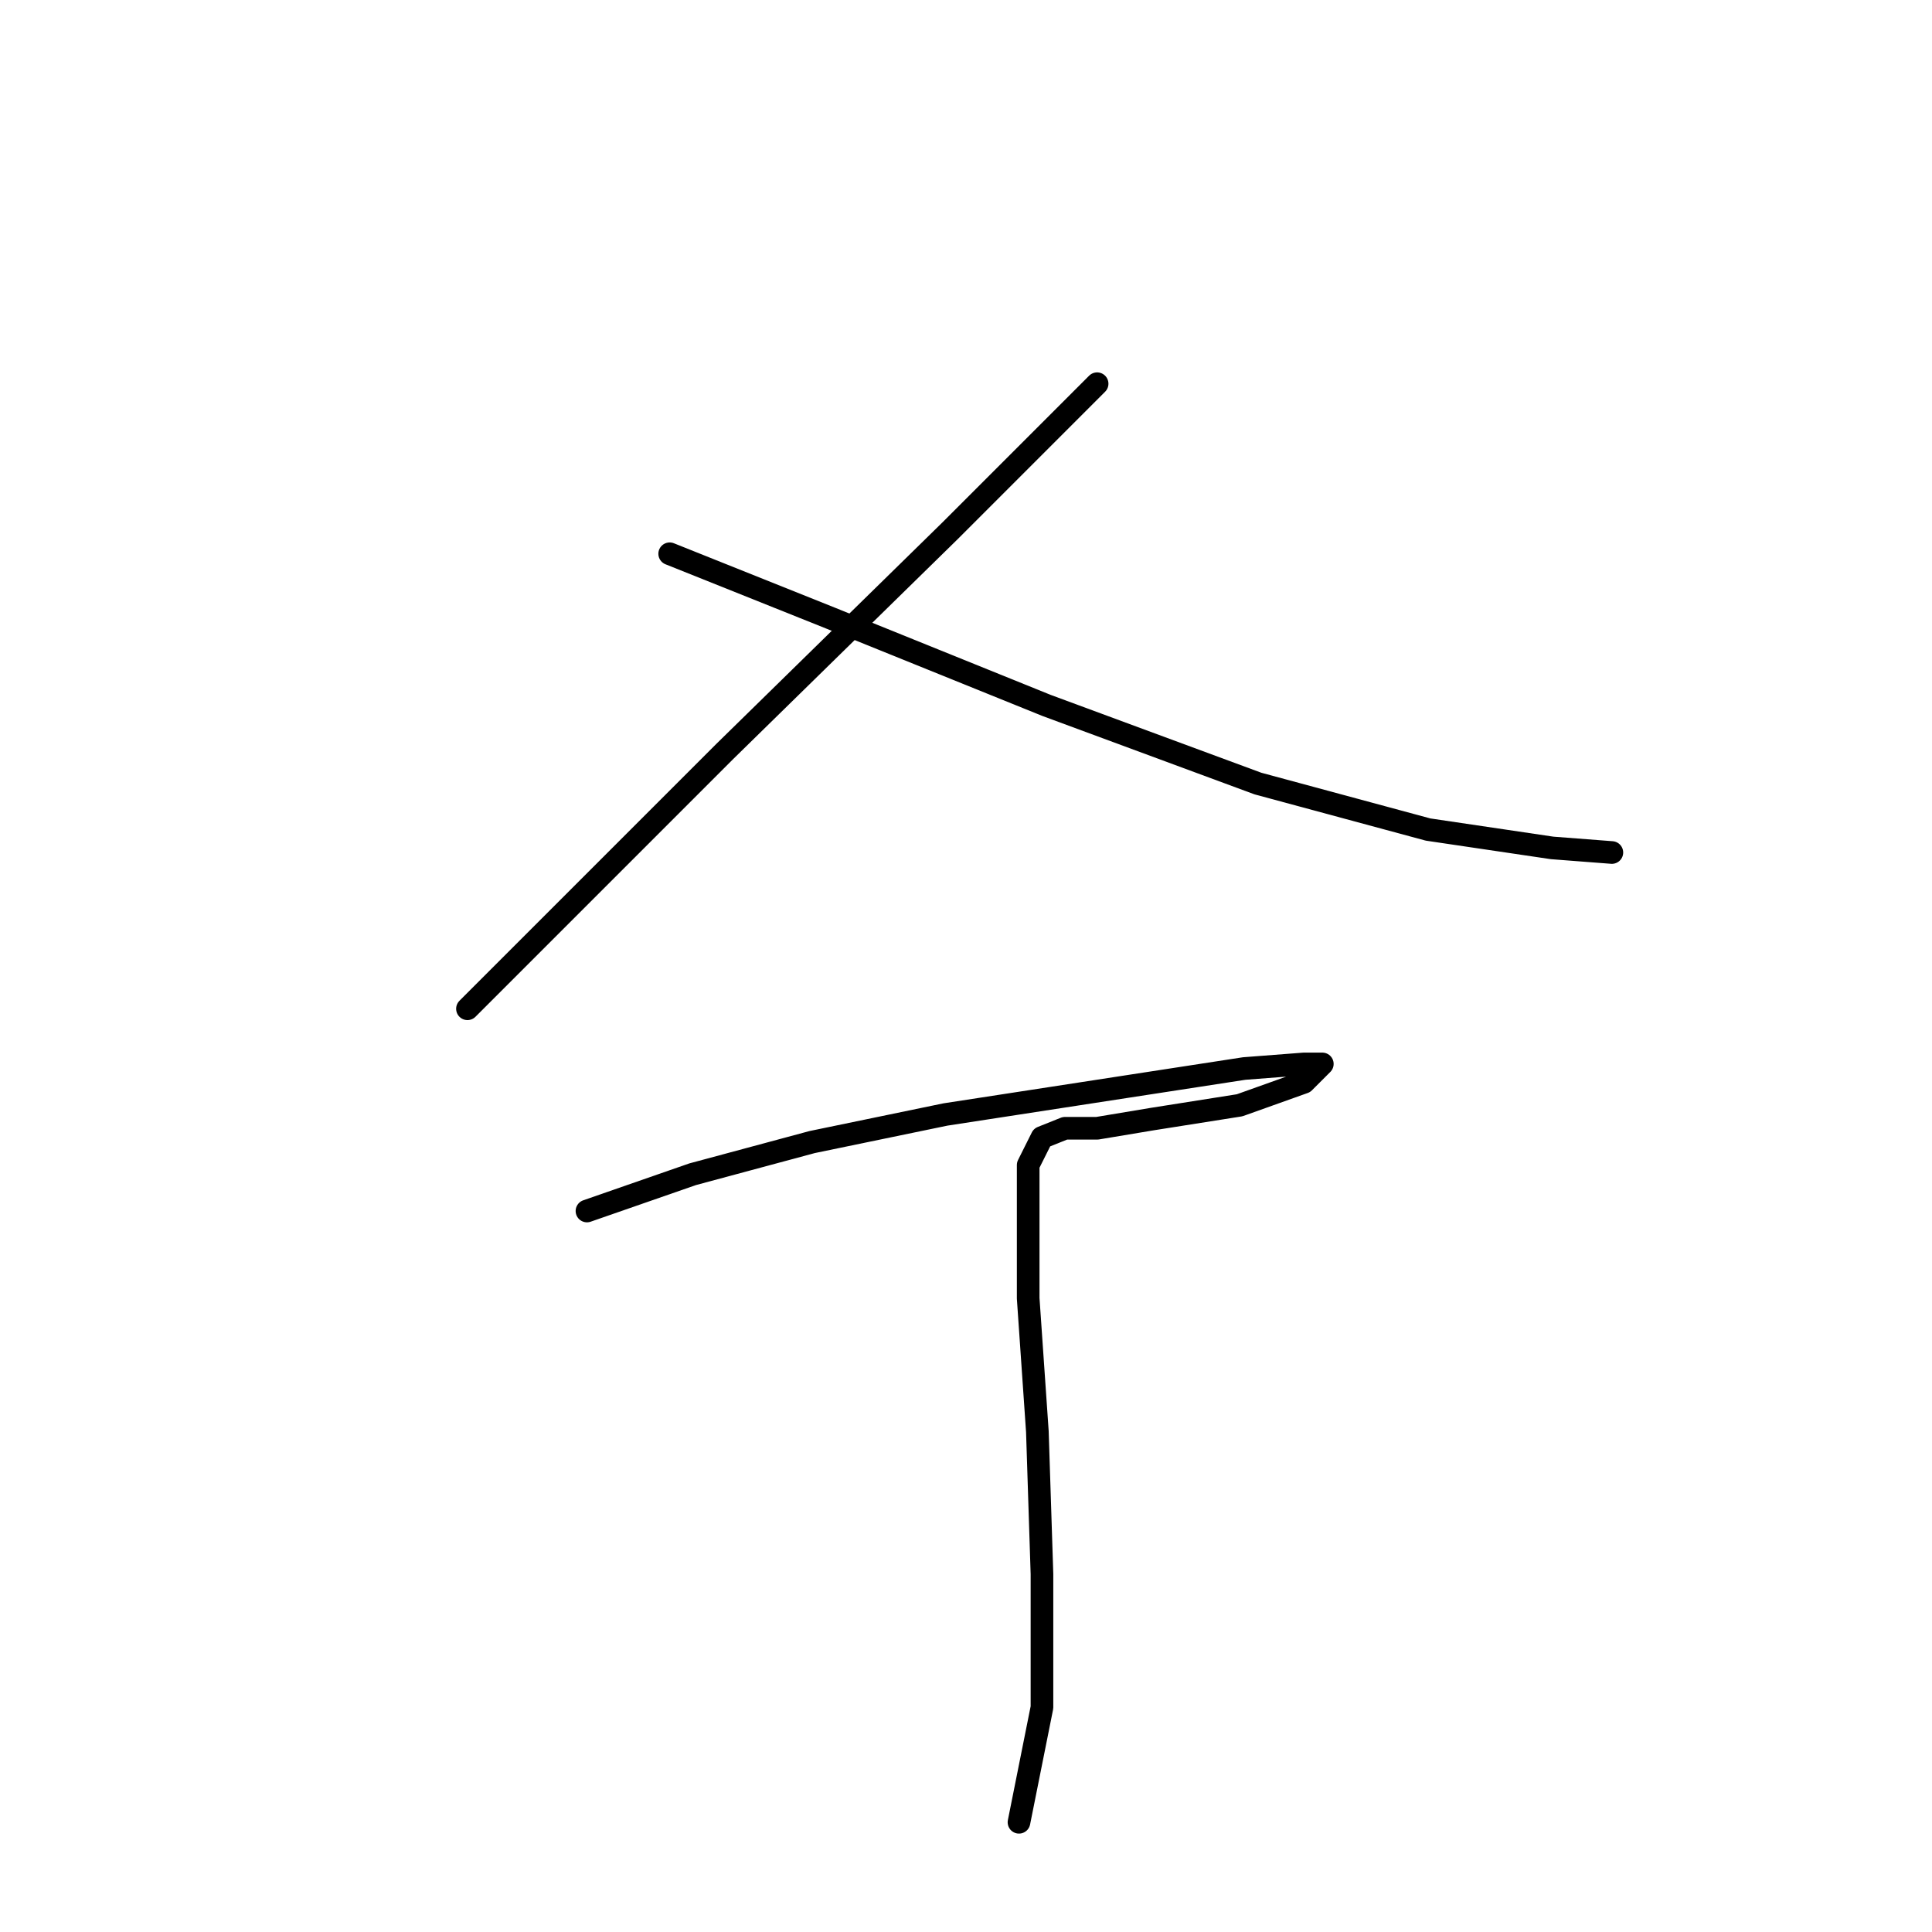 <?xml version="1.0" standalone="no"?>
    <svg width="256" height="256" xmlns="http://www.w3.org/2000/svg" version="1.1">
    <polyline stroke="black" stroke-width="3" stroke-linecap="round" fill="transparent" stroke-linejoin="round" points="145.374 50.844 125.886 70.332 96.045 99.564 78.384 117.225 61.941 133.668 61.941 133.668 " />
        <polyline stroke="black" stroke-width="3" stroke-linecap="round" fill="transparent" stroke-linejoin="round" points="88.737 73.377 110.052 81.903 138.675 93.474 166.689 103.827 189.221 109.917 205.664 112.353 213.581 112.962 213.581 112.962 " />
        <polyline stroke="black" stroke-width="3" stroke-linecap="round" fill="transparent" stroke-linejoin="round" points="77.775 160.464 91.782 155.592 107.616 151.329 125.277 147.675 149.028 144.021 164.862 141.585 172.779 140.976 175.214 140.976 172.779 143.412 164.253 146.457 152.682 148.284 145.374 149.502 141.111 149.502 138.066 150.72 136.239 154.374 136.239 159.855 136.239 172.035 137.457 189.695 138.066 208.574 138.066 226.235 135.021 241.46 135.021 241.46 " />
        </svg>